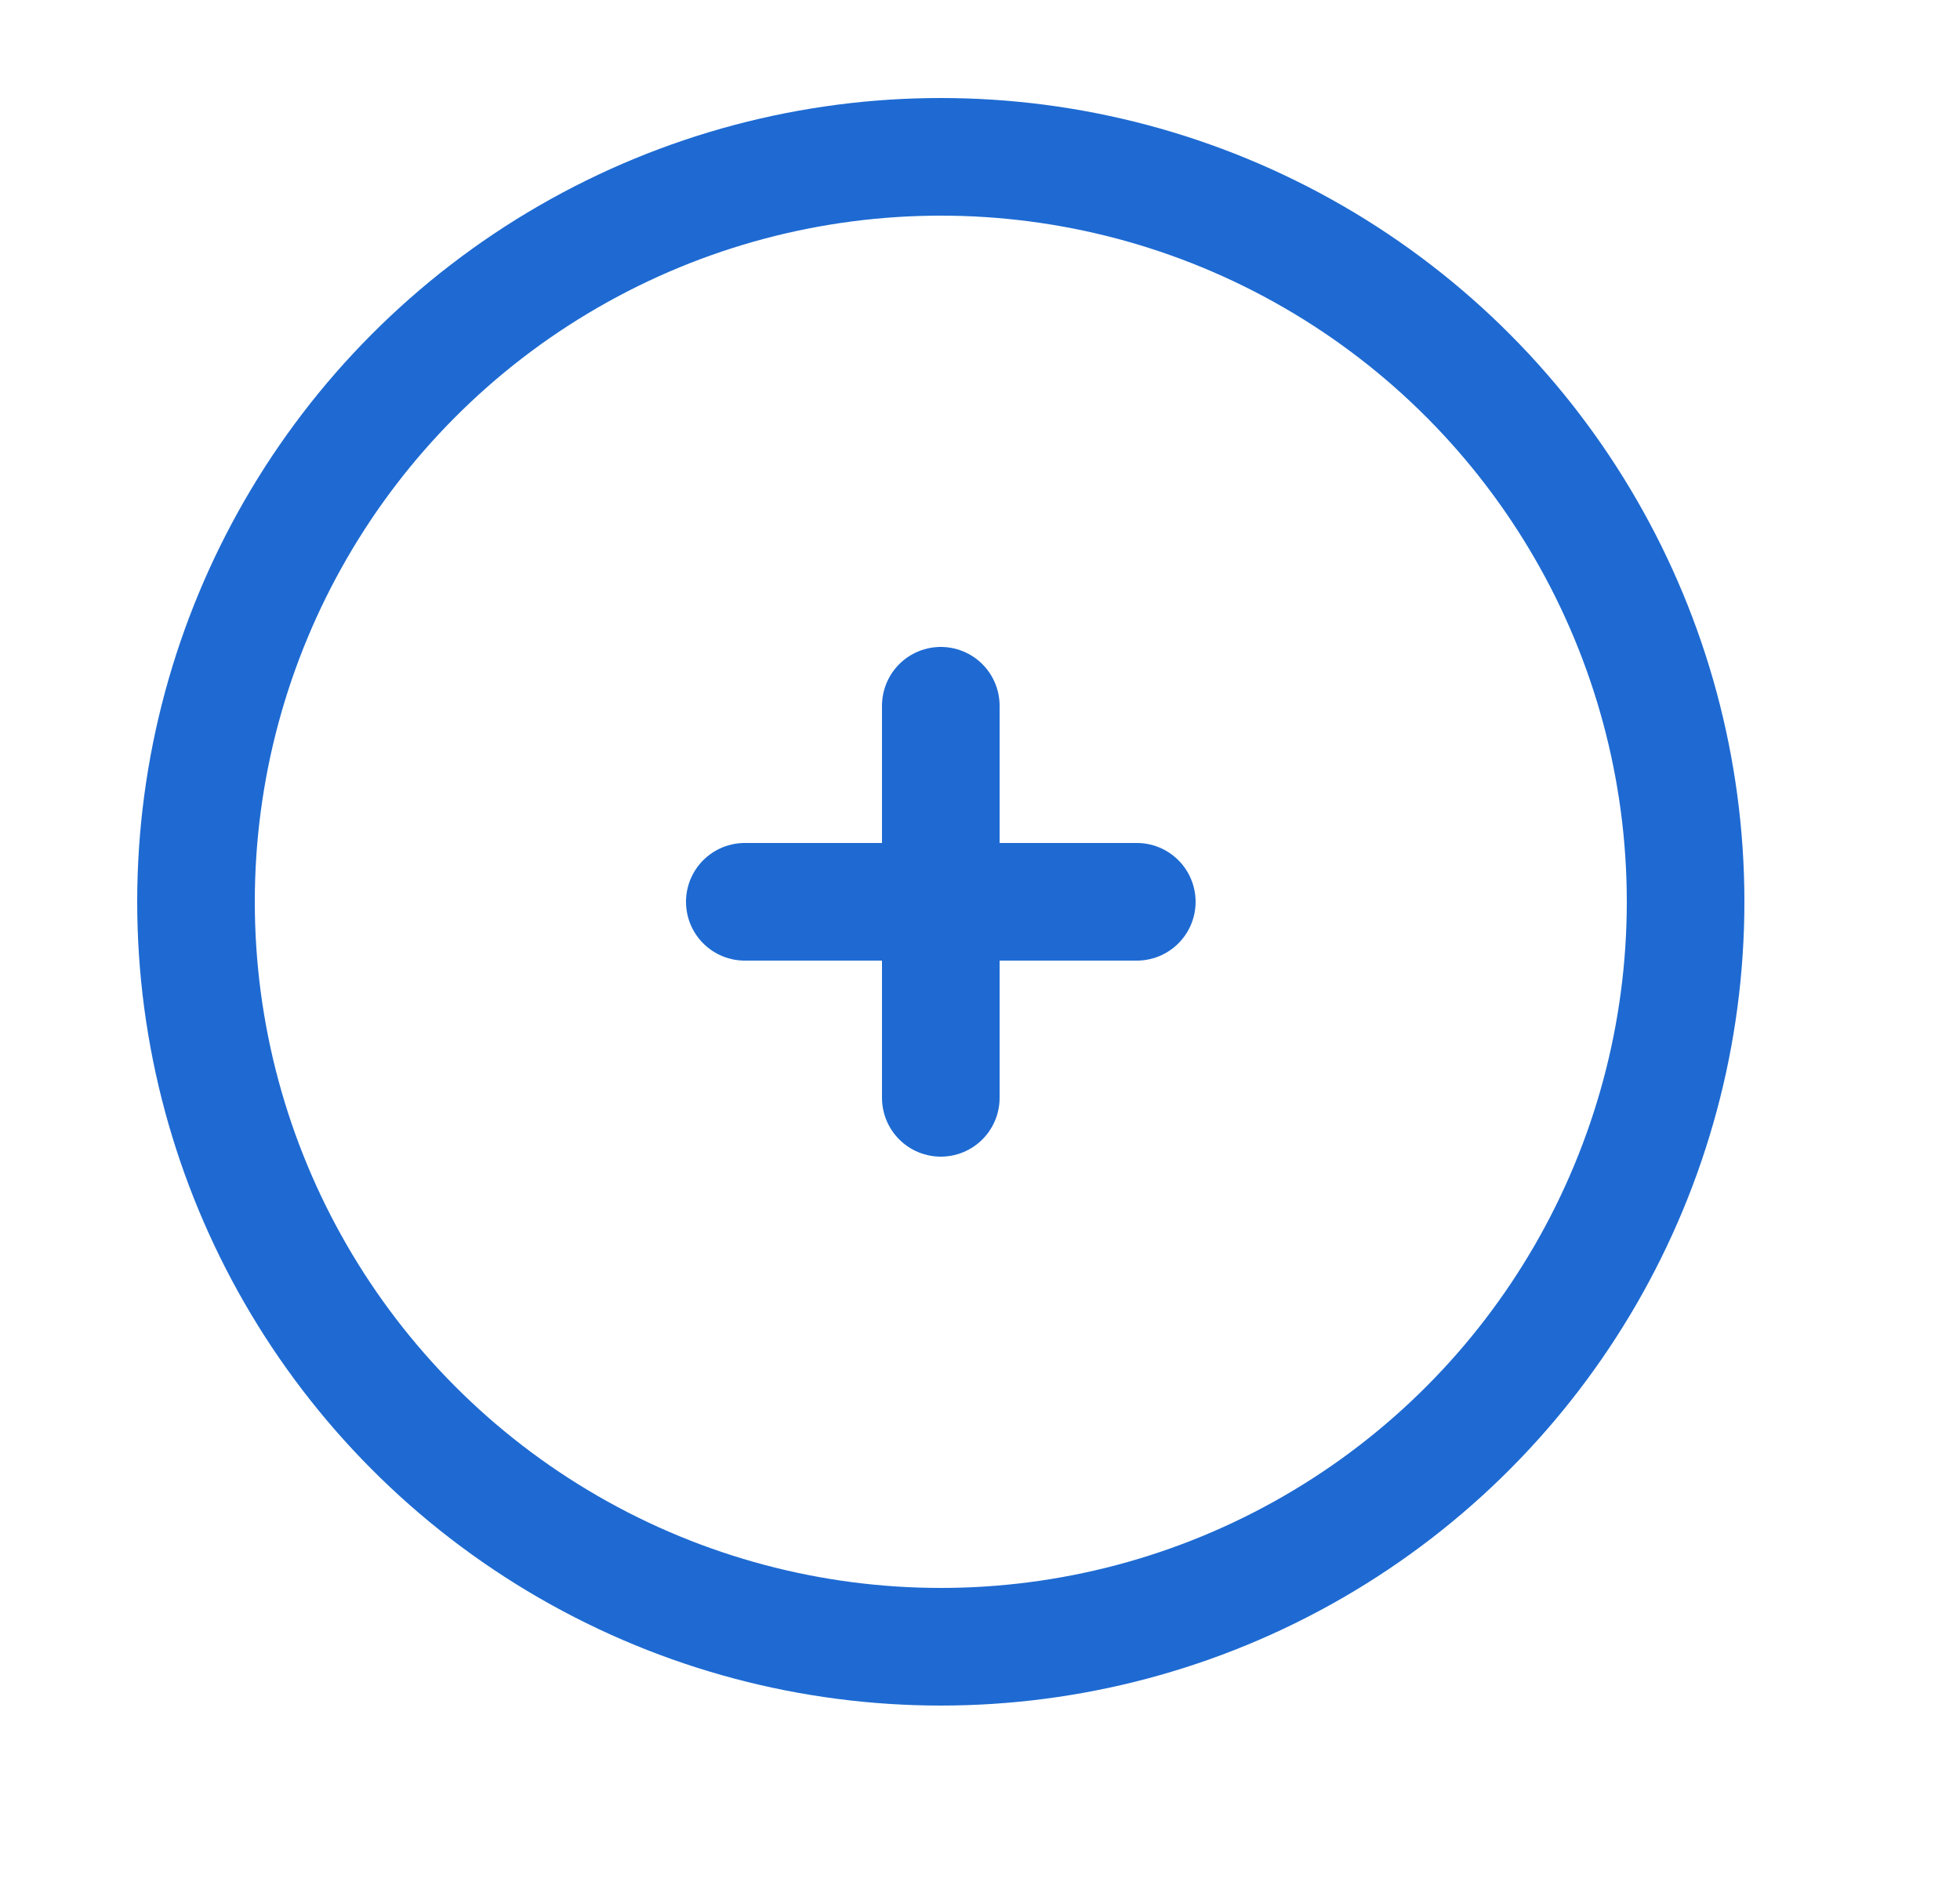 <svg xmlns="http://www.w3.org/2000/svg" width="25" height="24" viewBox="0 0 25 24" fill="none">
  <circle cx="12" cy="11.5" r="9.5" stroke="#1E6AD2" stroke-width="1.5"/>
  <path d="M9.5 11.5H12M12 11.5H14.5M12 11.5V14M12 11.5V9" stroke="#1E6AD2" stroke-width="1.5" stroke-linecap="round"/>
</svg>